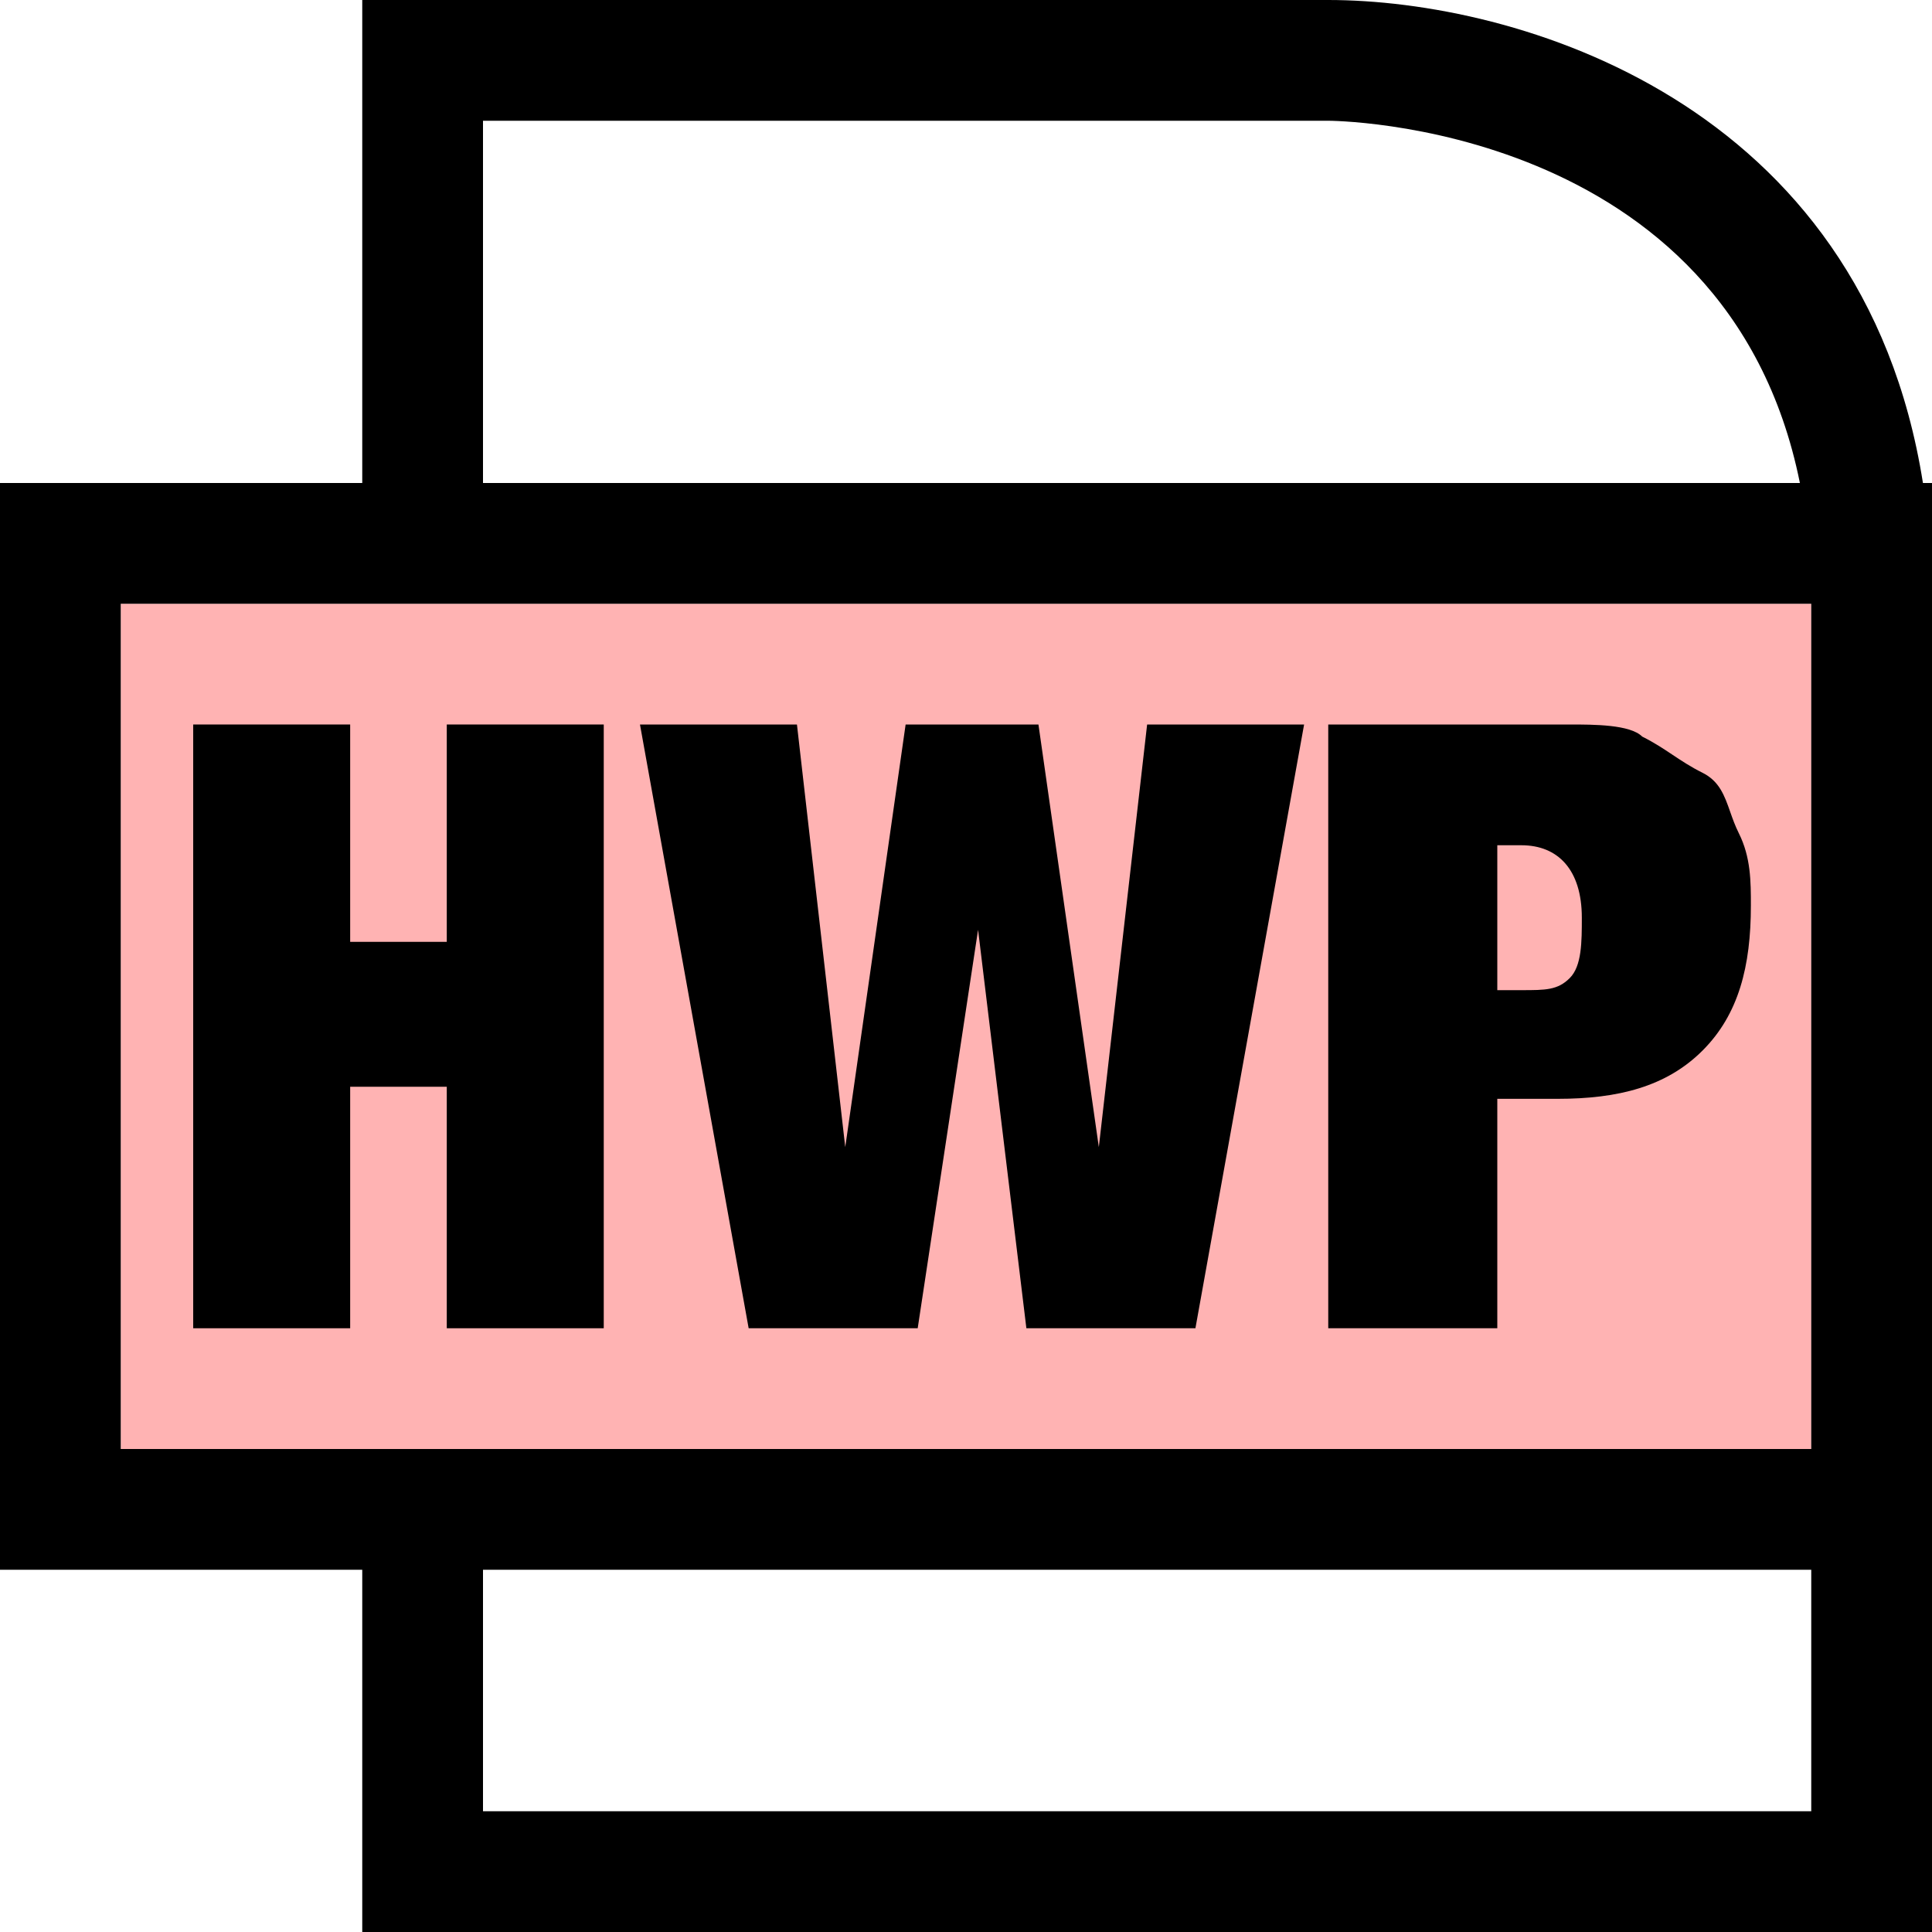 <svg width="16" height="16" viewBox="0 0 16 16" fill="none" xmlns="http://www.w3.org/2000/svg">
<g clip-path="url(#clip0_36_536)">
<path d="M15 5H1V12H15V5Z" fill="#FF0000" fill-opacity="0.3"/>
<path d="M2.9 6V7.8H3.7V6H5V11H3.7V9H2.9V11H1.6V6H2.9Z" fill="black"/>
<path d="M8.6 6L9.1 9.5L9.5 6H10.8L9.9 11H8.5L8.1 7.7L7.6 11H6.2L5.3 6H6.6L7 9.5L7.5 6H8.6Z" fill="black"/>
<path fill-rule="evenodd" clip-rule="evenodd" d="M13.6 6.1C13.5 6 13.2 6 13 6H11V11H12.4V9.1H12.9C13.4 9.1 13.8 9 14.1 8.7C14.4 8.4 14.5 8 14.5 7.5C14.5 7.3 14.5 7.1 14.4 6.9C14.37 6.84 14.349 6.781 14.329 6.724C14.282 6.59 14.24 6.47 14.1 6.4C14 6.35 13.925 6.3 13.85 6.25C13.775 6.2 13.7 6.15 13.6 6.1ZM13 8.1C12.9 8.2 12.8 8.2 12.6 8.2H12.4V7H12.6C12.9 7 13.1 7.2 13.1 7.6C13.1 7.8 13.1 8 13 8.1Z" fill="black"/>
<path fill-rule="evenodd" clip-rule="evenodd" d="M11 0C12.548 0 15.424 0.83 15.925 4H16V16H3V13H0V4H3V0H11ZM1 5V12H15V5H1ZM14.906 4H4V1H11C11 1 14.302 1 14.906 4ZM15 13H4V15H15V13Z" fill="black"/>
</g>
<defs>
<clipPath id="clip0_36_536">
<rect width="16" height="16" fill="white"/>
</clipPath>
</defs>
</svg>
